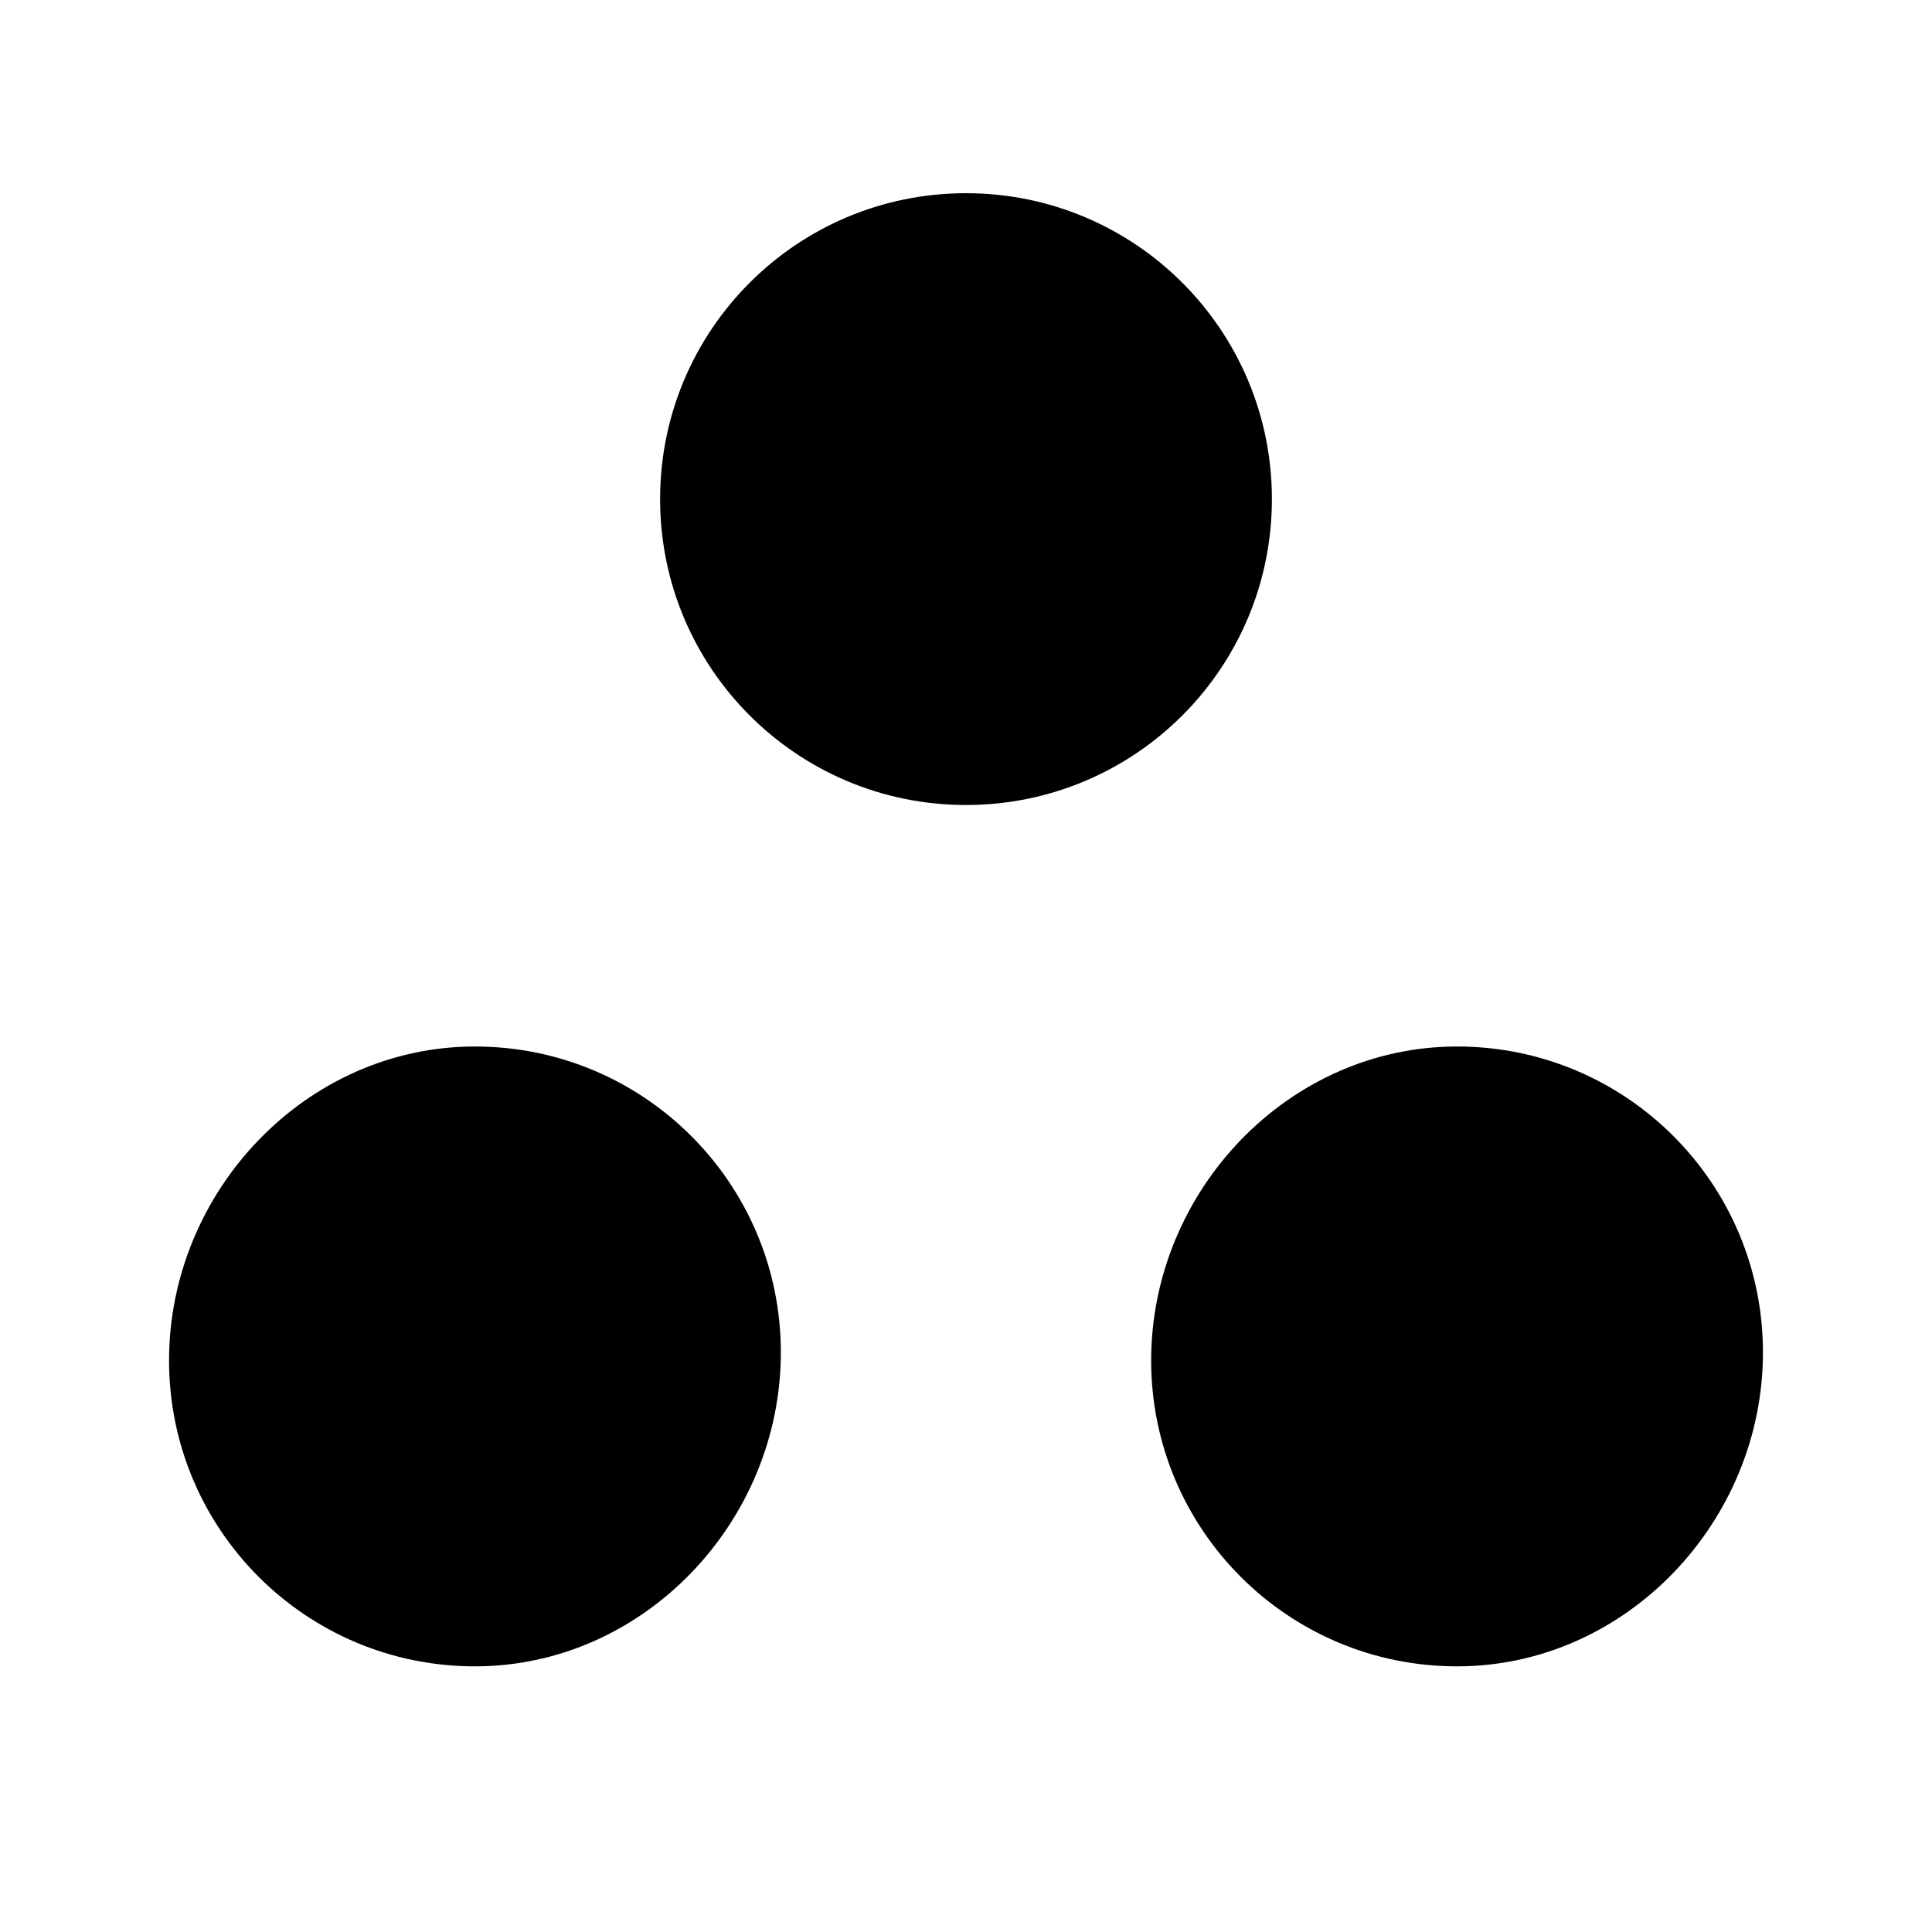<?xml version="1.0" encoding="utf-8"?>
<!-- Generator: Adobe Illustrator 24.0.1, SVG Export Plug-In . SVG Version: 6.00 Build 0)  -->
<svg version="1.1" id="Layer_1" xmlns="http://www.w3.org/2000/svg" xmlns:xlink="http://www.w3.org/1999/xlink" x="0px" y="0px"
	 viewBox="0 0 24 24" enable-background="new 0 0 24 24" xml:space="preserve">
<path fill="none" d="M0,0h24v24H0V0z"/>
<path d="M5.9,20.7c-2.1,0-3.8-1.7-3.8-3.8S3.8,13,5.9,13s3.8,1.7,3.8,3.8C9.7,18.9,8,20.7,5.9,20.7z M8.2,6.2c0-2.1,1.7-3.8,3.8-3.8
	s3.8,1.7,3.8,3.8S14.1,10,12,10S8.2,8.3,8.2,6.2z M18.1,20.7c-2.1,0-3.8-1.7-3.8-3.8S16,13,18.1,13c2.1,0,3.8,1.7,3.8,3.8
	C21.9,18.9,20.2,20.7,18.1,20.7z"/>
</svg>
